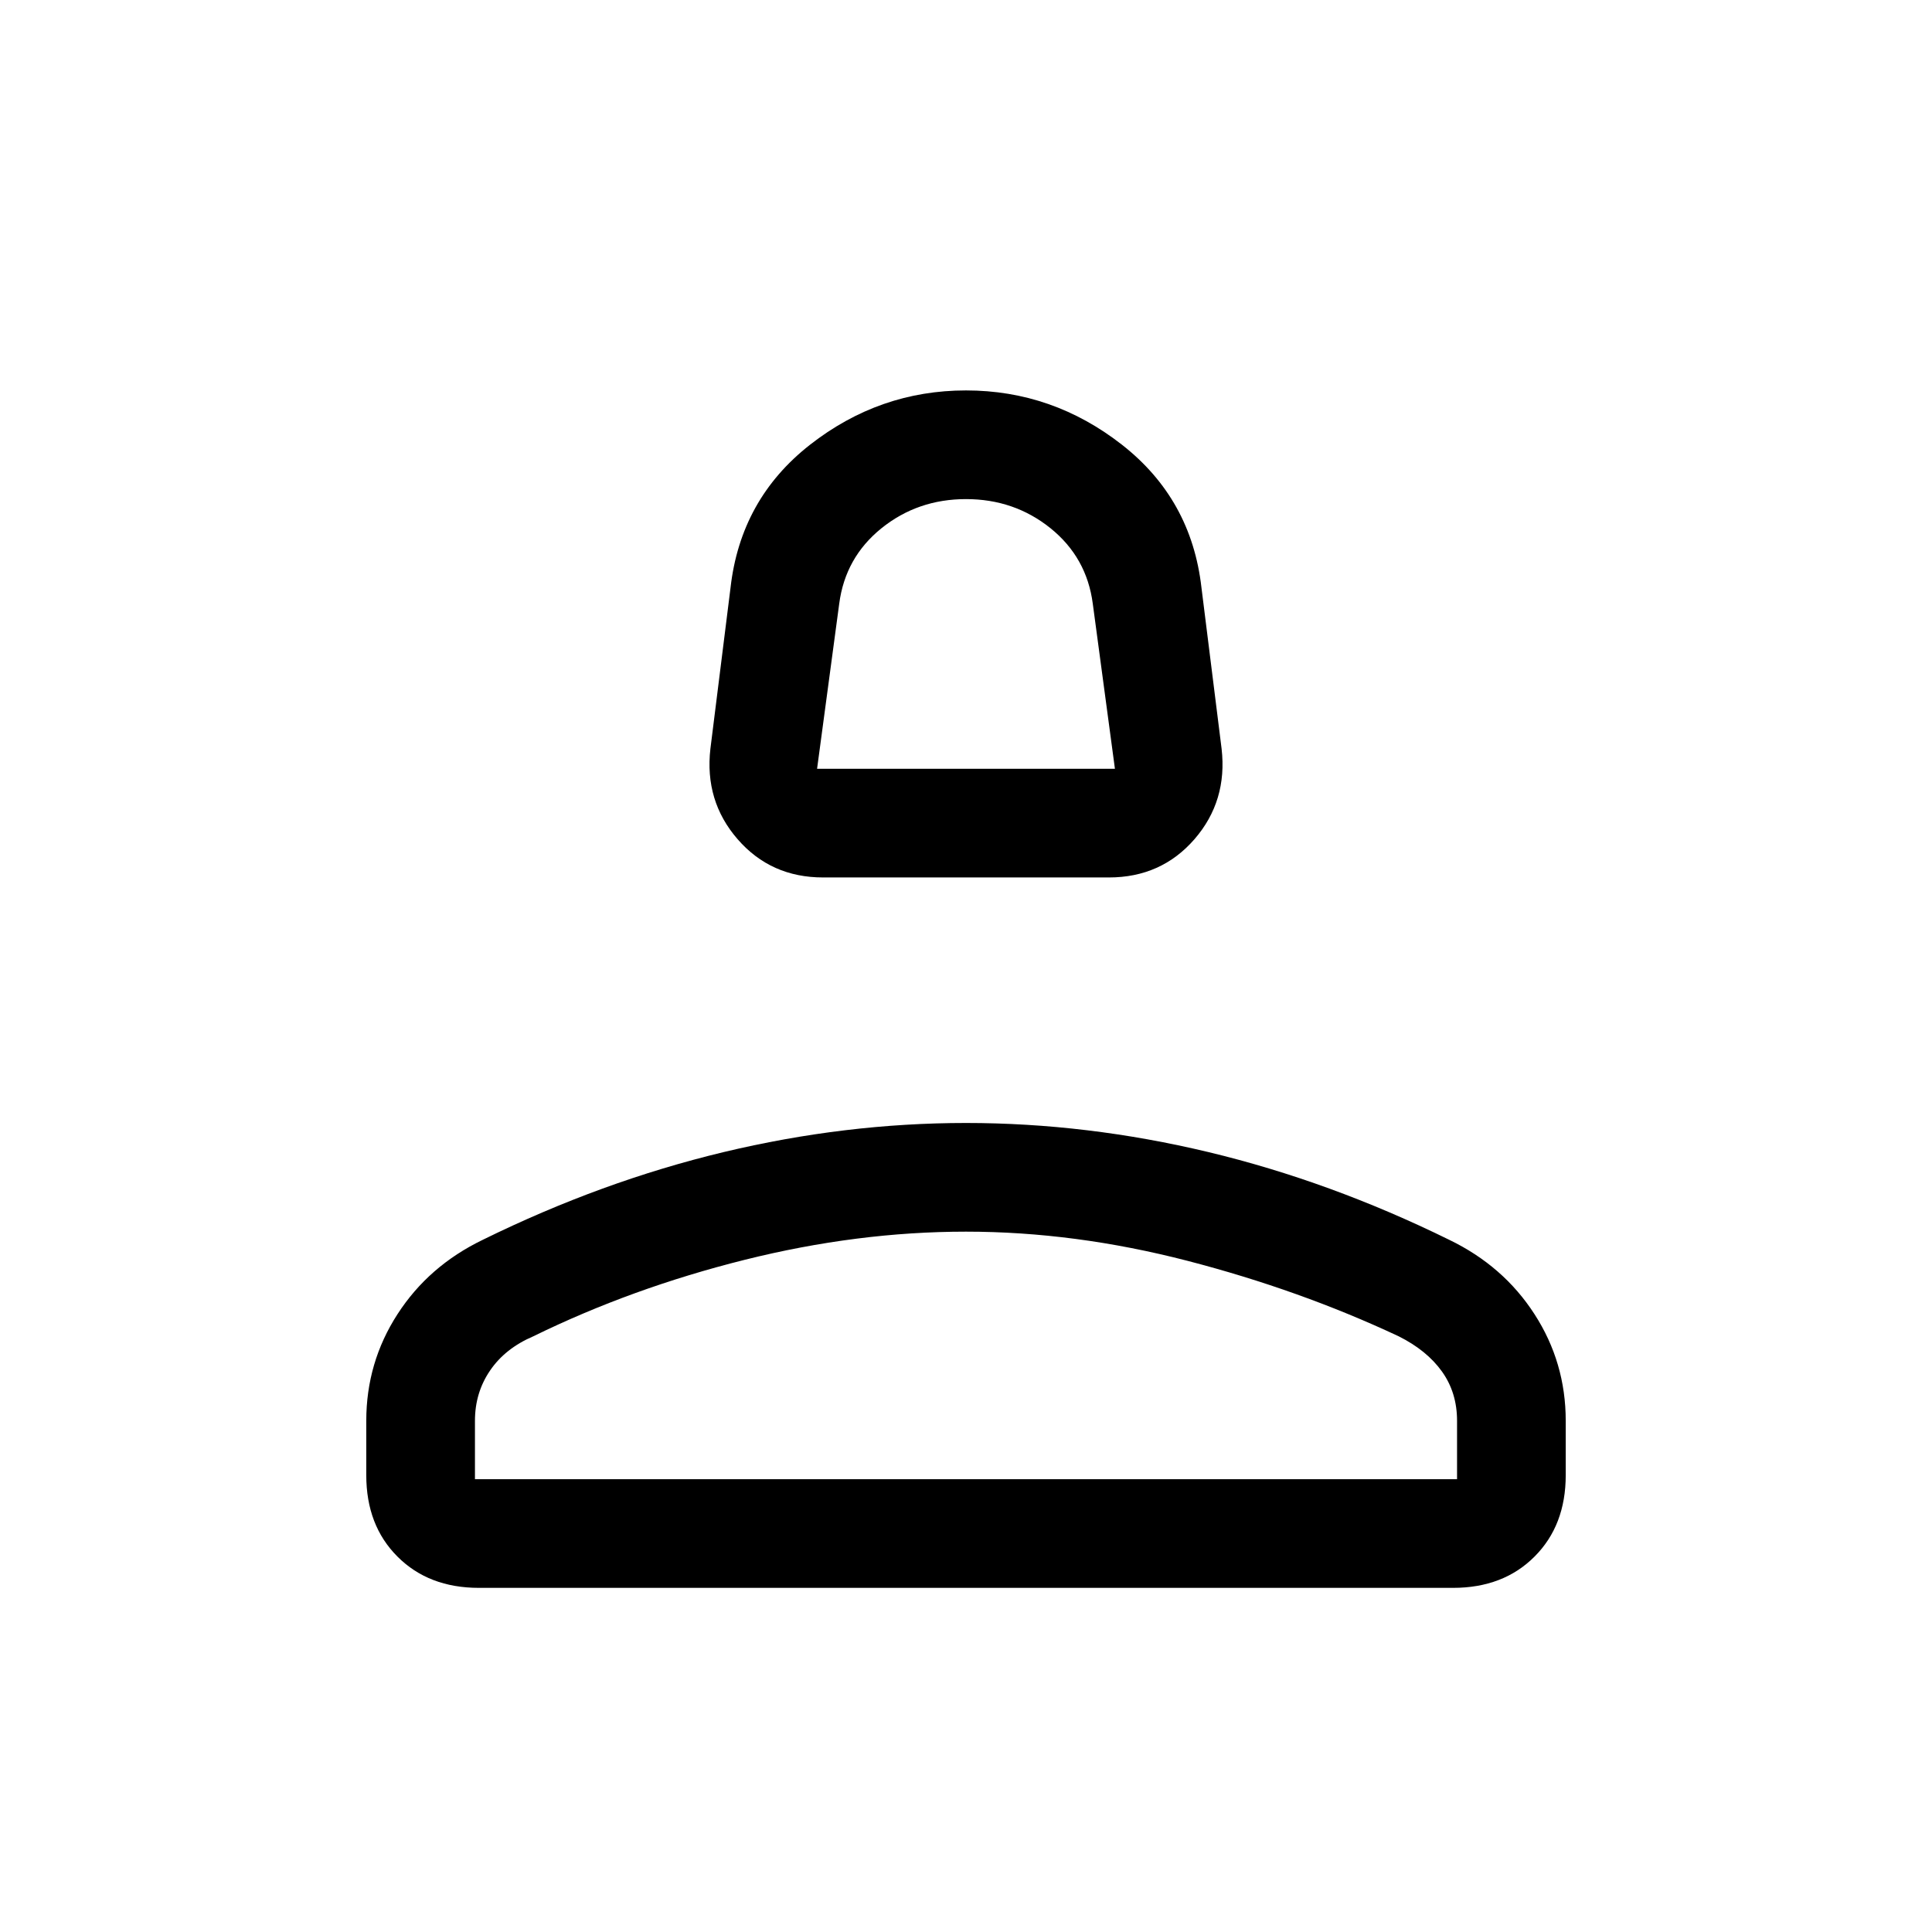 <svg xmlns="http://www.w3.org/2000/svg" height="24" width="24"><path d="M10.225 10.9q-.65 0-1.062-.475Q8.75 9.95 8.825 9.3l.25-2q.125-1.1.987-1.775.863-.675 1.938-.675t1.938.675q.862.675.987 1.775l.25 2q.075.65-.337 1.125-.413.475-1.063.475Zm-.075-1.35h3.7l-.275-2.05q-.075-.575-.525-.938Q12.6 6.2 12 6.2q-.6 0-1.05.362-.45.363-.525.938Zm-4.2 10.175q-.625 0-1.012-.388-.388-.387-.388-1.012v-.675q0-.725.388-1.325.387-.6 1.062-.925 1.475-.725 2.988-1.088Q10.5 13.95 12 13.95t3.013.362q1.512.363 2.987 1.088.675.325 1.062.925.388.6.388 1.325v.675q0 .625-.388 1.012-.387.388-1.012.388Zm-.05-1.35h12.2v-.725q0-.35-.187-.612-.188-.263-.538-.438-1.225-.575-2.625-.938-1.4-.362-2.75-.362t-2.75.35q-1.4.35-2.625.95-.35.15-.537.425-.188.275-.188.625Zm6.1 0Zm0-8.825Z"/></svg>